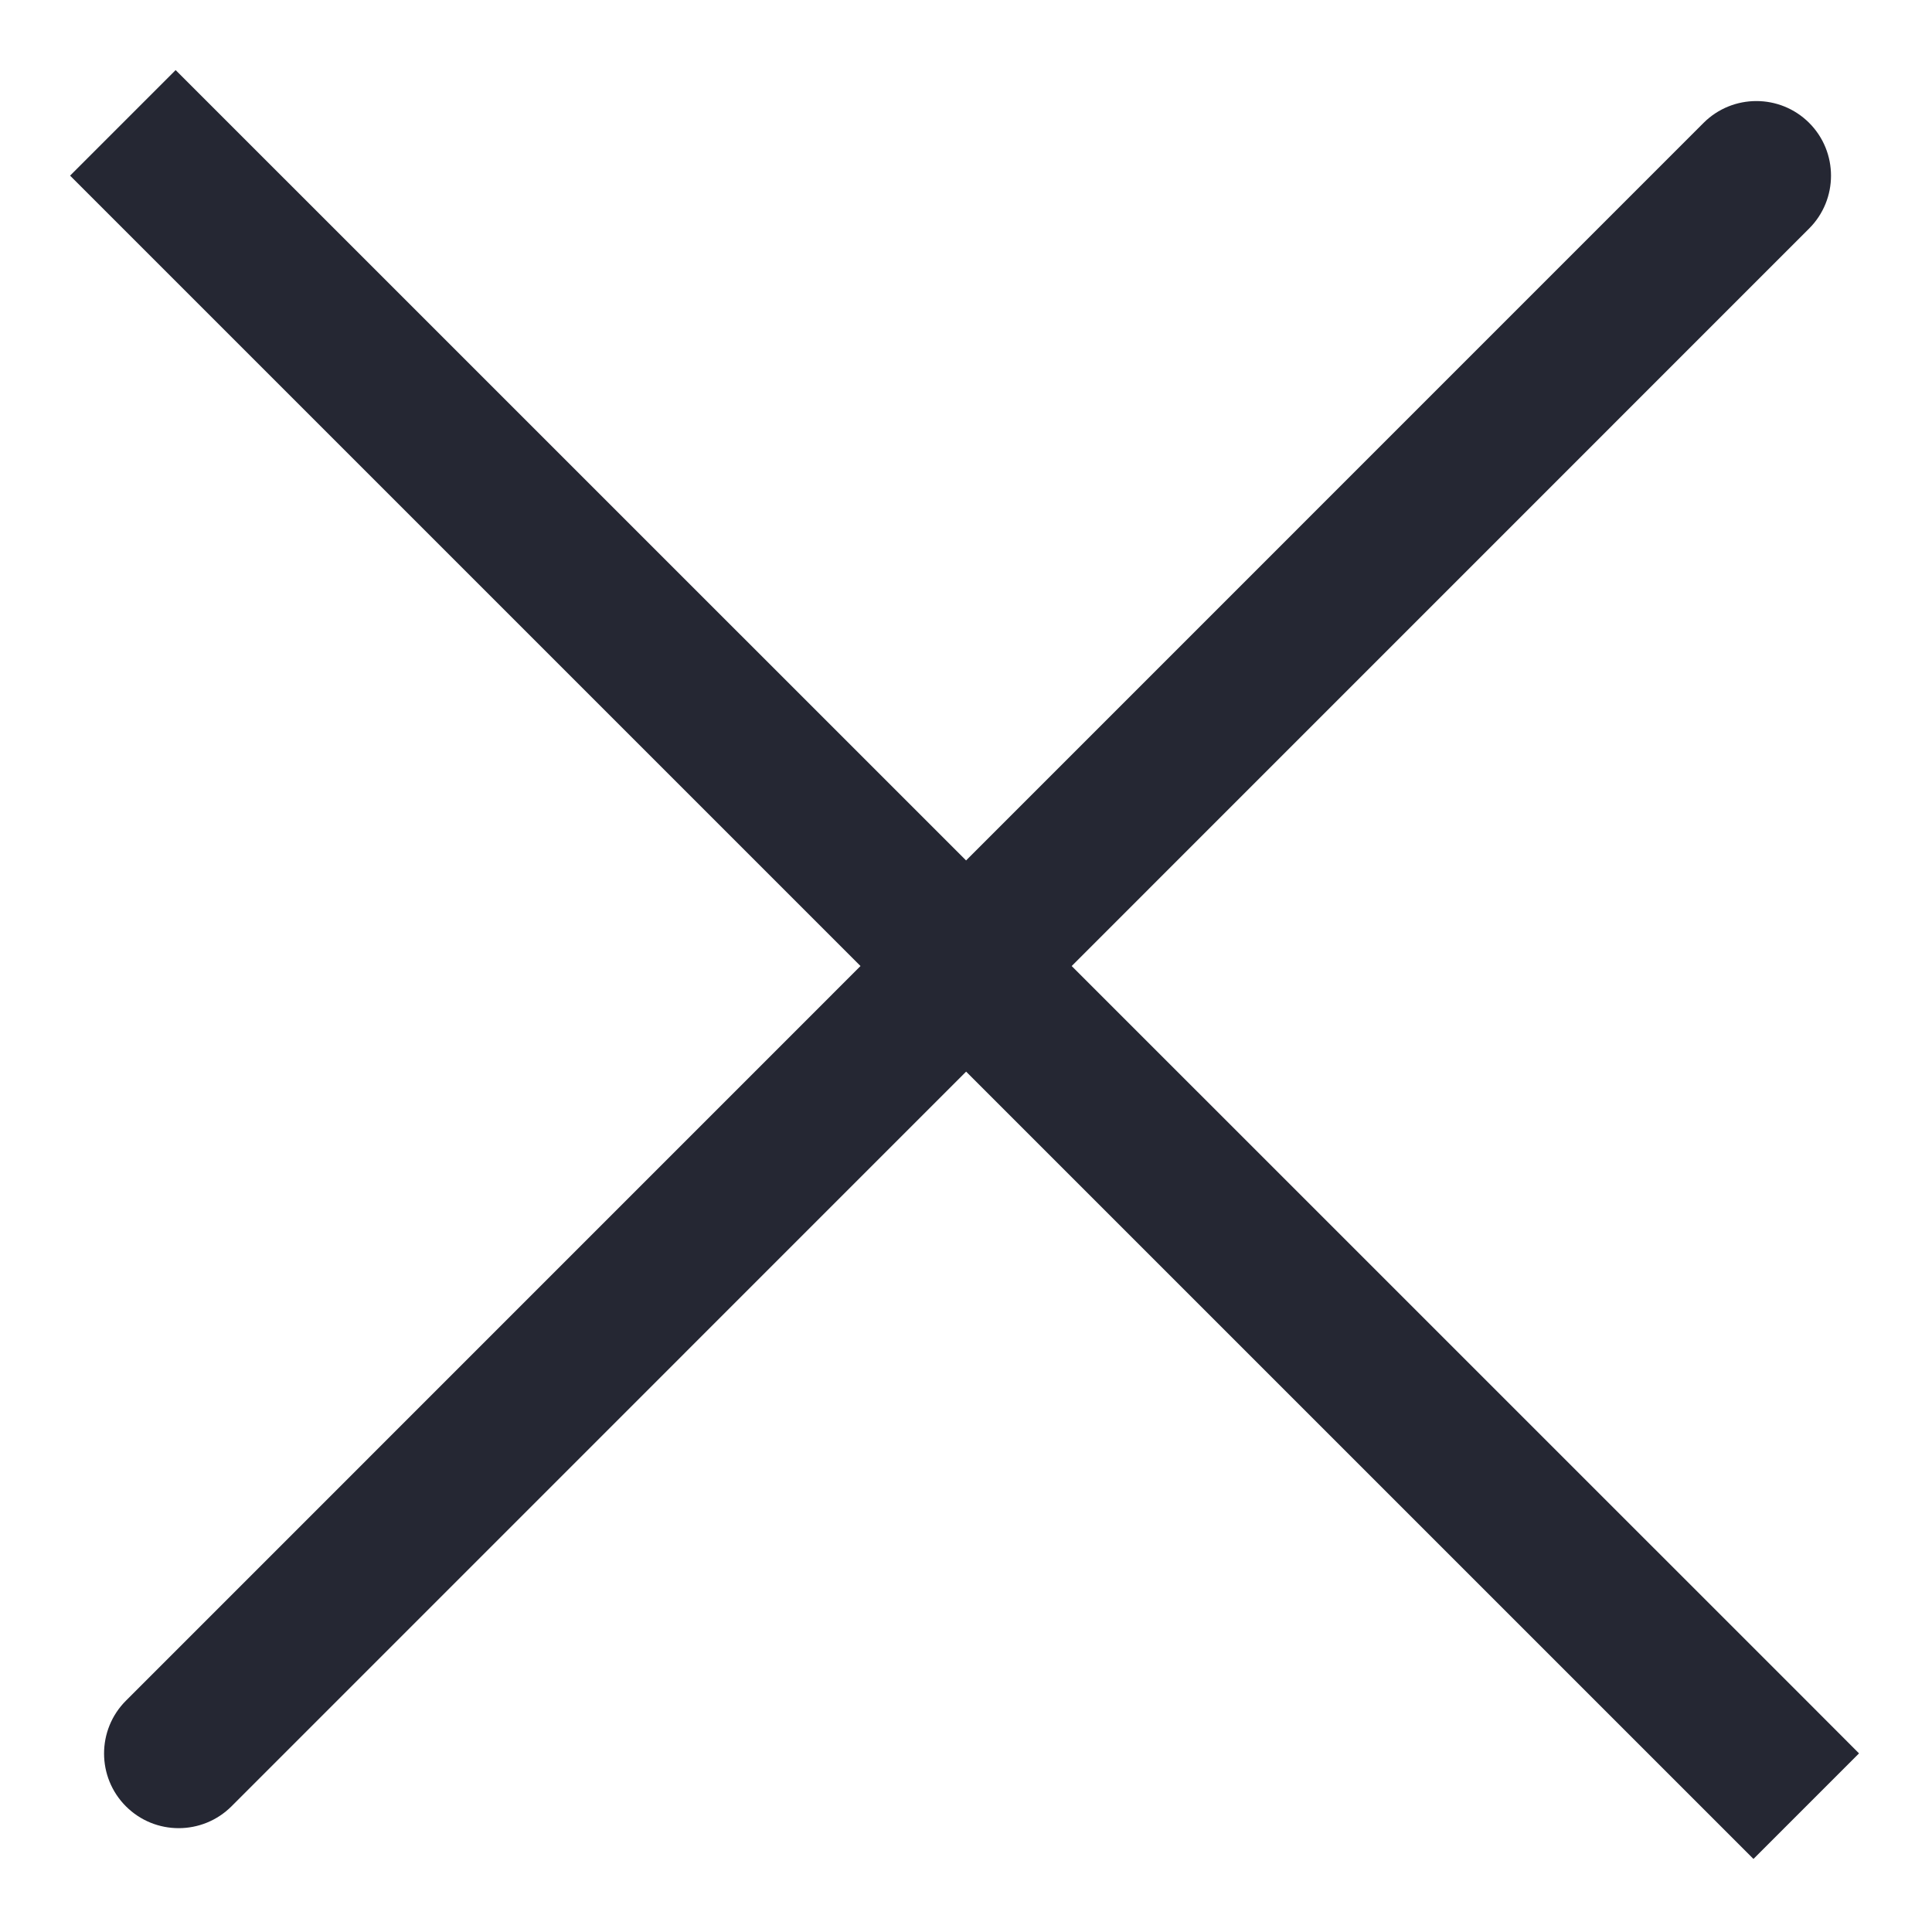 <svg width="22" height="22" viewBox="0 0 22 22" fill="none" xmlns="http://www.w3.org/2000/svg">
<style>
	svg {
		cursor: pointer;
		transition: all 0.3s;
	}

	svg:hover path {
		fill: url(#paint0_linear);
	}
</style>
<path d="M2.601 1.399L2 0.798L0.798 2L1.399 2.601L2.601 1.399ZM19.366 20.567L19.967 21.168L21.169 19.966L20.568 19.364L19.366 20.567ZM20.601 2.602C20.933 2.27 20.933 1.731 20.601 1.399C20.269 1.068 19.731 1.068 19.399 1.399L20.601 2.602ZM1.434 19.366C1.102 19.698 1.102 20.237 1.434 20.569C1.766 20.901 2.304 20.9 2.636 20.569L1.434 19.366ZM1.399 2.601L19.366 20.567L20.568 19.364L2.601 1.399L1.399 2.601ZM19.399 1.399L1.434 19.366L2.636 20.569L20.601 2.602L19.399 1.399Z" fill="#252733"/>
<linearGradient id="paint0_linear" x1="13.904" y1="39.983" x2="13.998" y2="42.339" gradientUnits="userSpaceOnUse">
<stop stop-color="#0032C3"/>
<stop offset="0.419" stop-color="#0077BA"/>
<stop offset="0.812" stop-color="#00B1B2"/>
<stop offset="1" stop-color="#00C8AF"/>
</linearGradient>
</svg>
